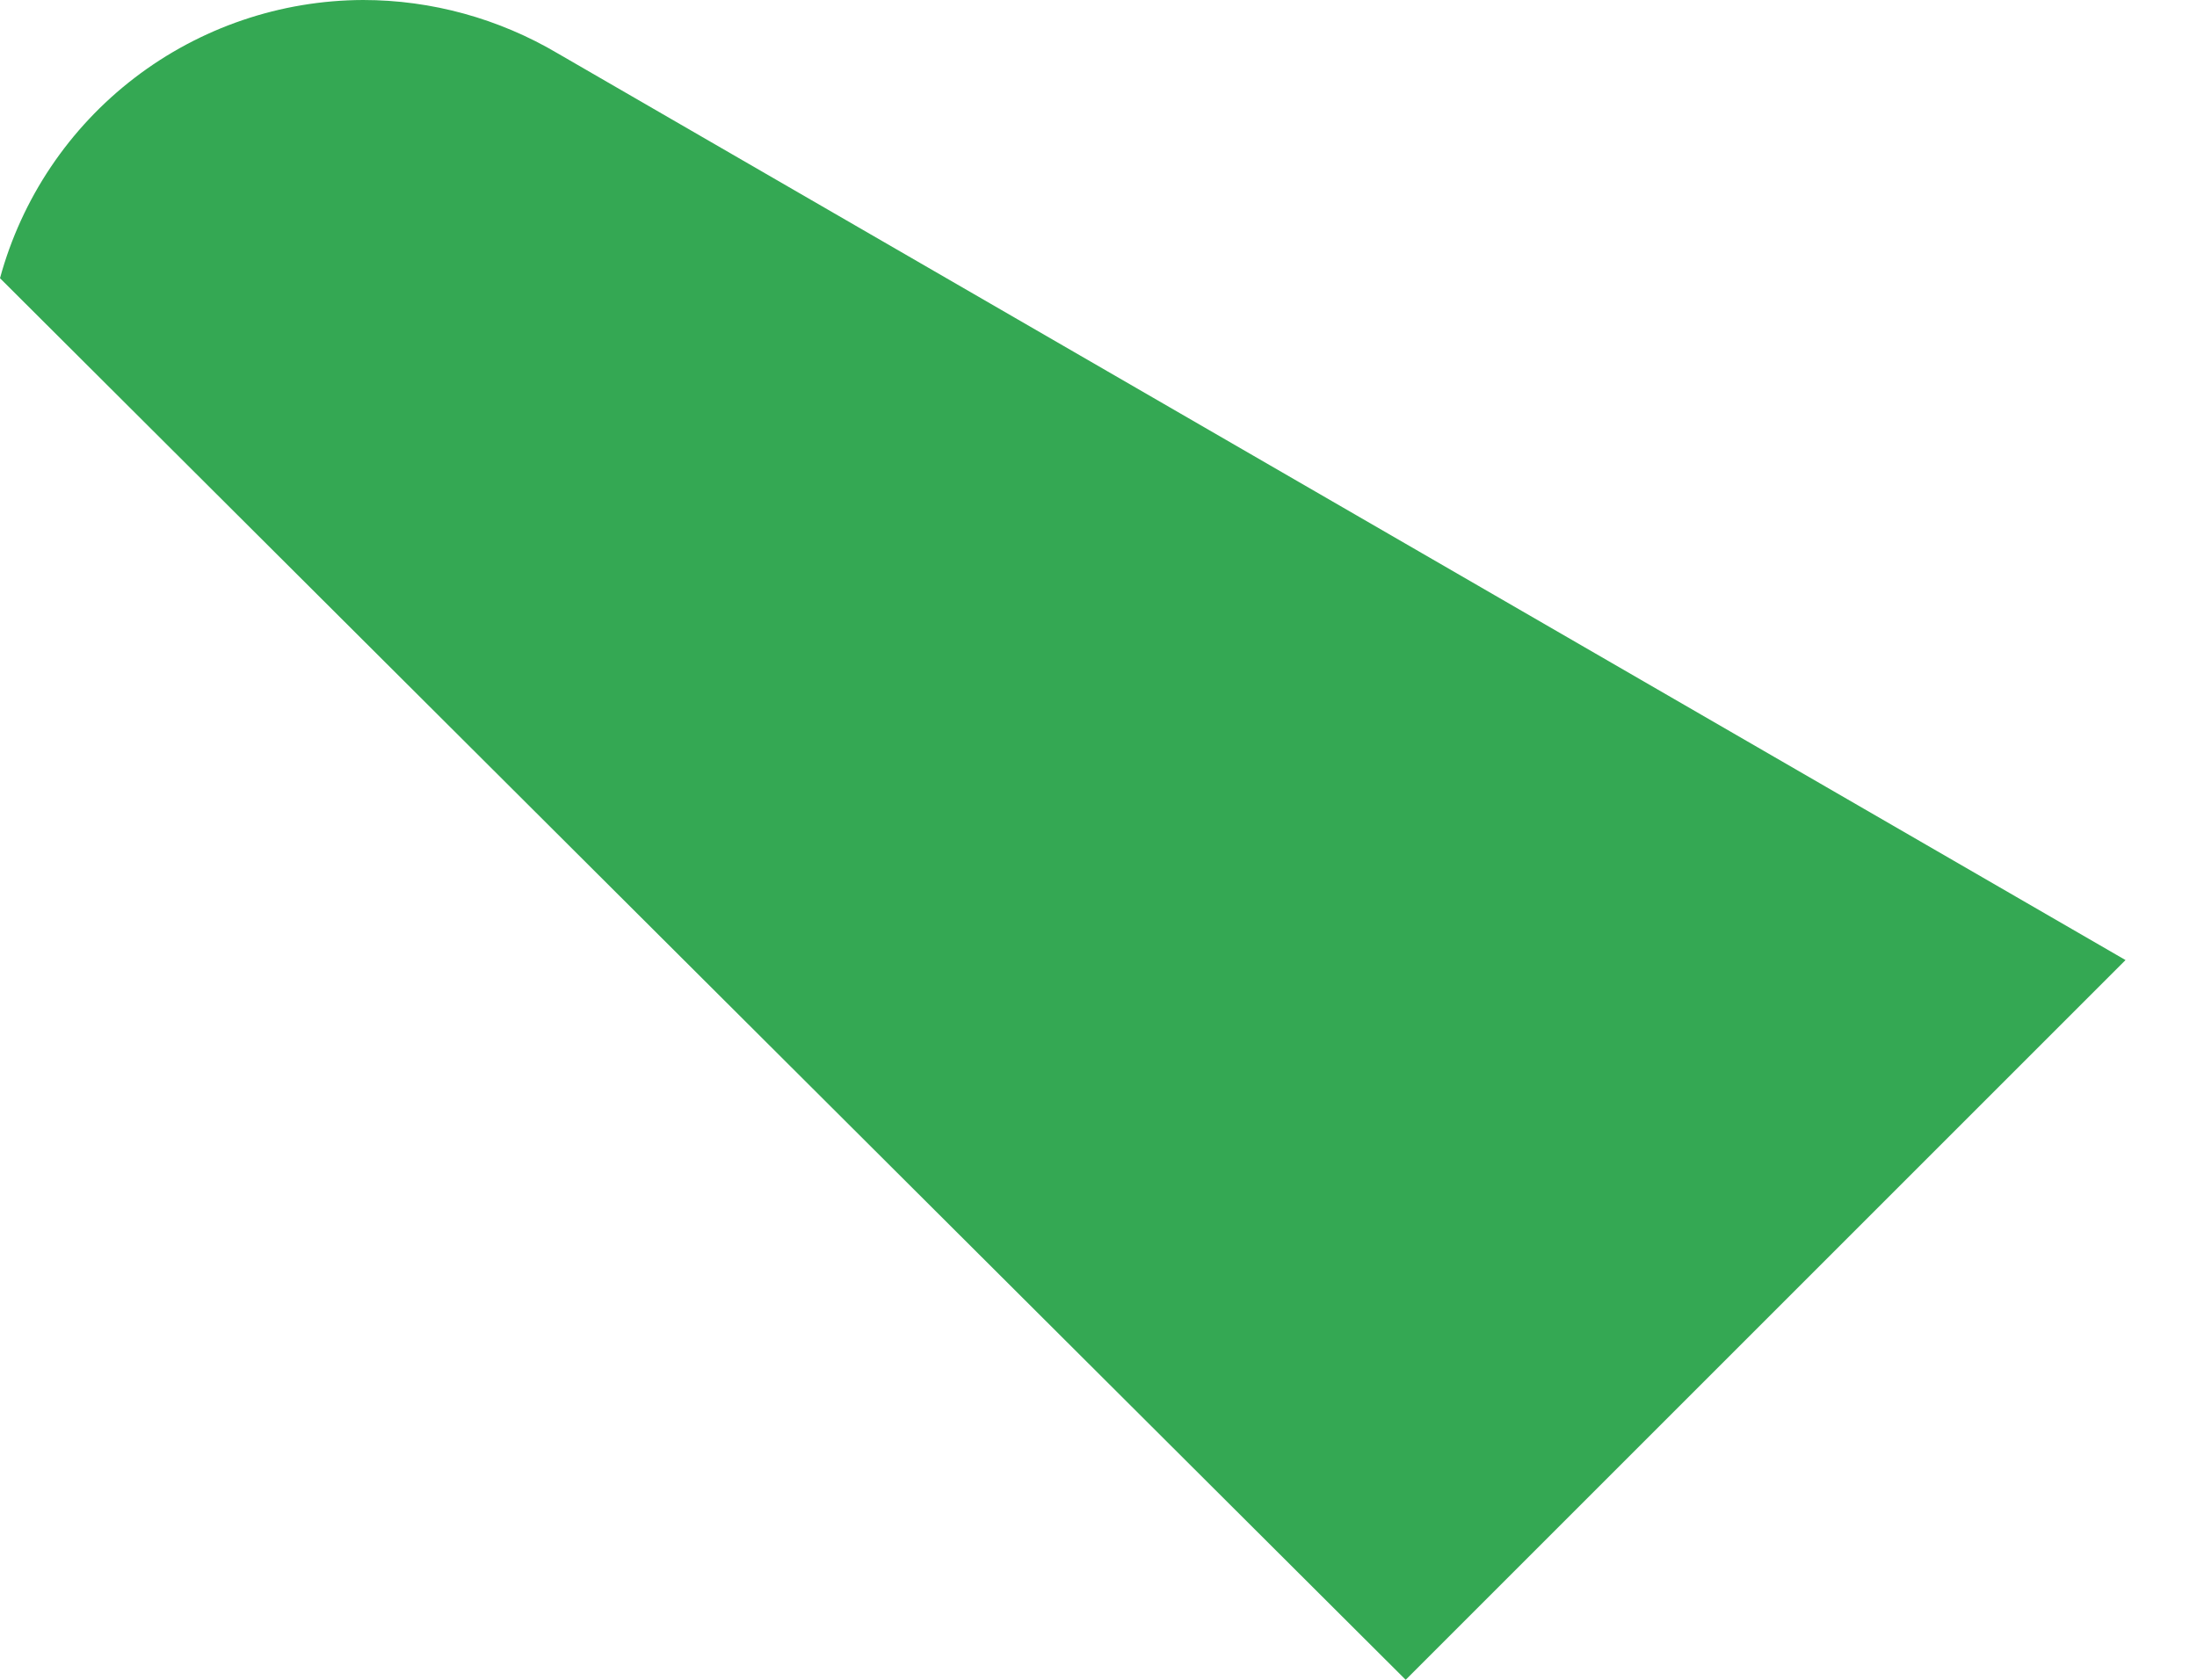 <svg width="17" height="13" viewBox="0 0 17 13" fill="none" xmlns="http://www.w3.org/2000/svg">
<path d="M10.877 13L16.447 7.43L4.317 0.414C3.861 0.144 3.34 0 2.81 0C2.171 0.002 1.55 0.213 1.042 0.602C0.534 0.991 0.168 1.536 0 2.153L10.877 13Z" fill="#34A853"/>
</svg>
